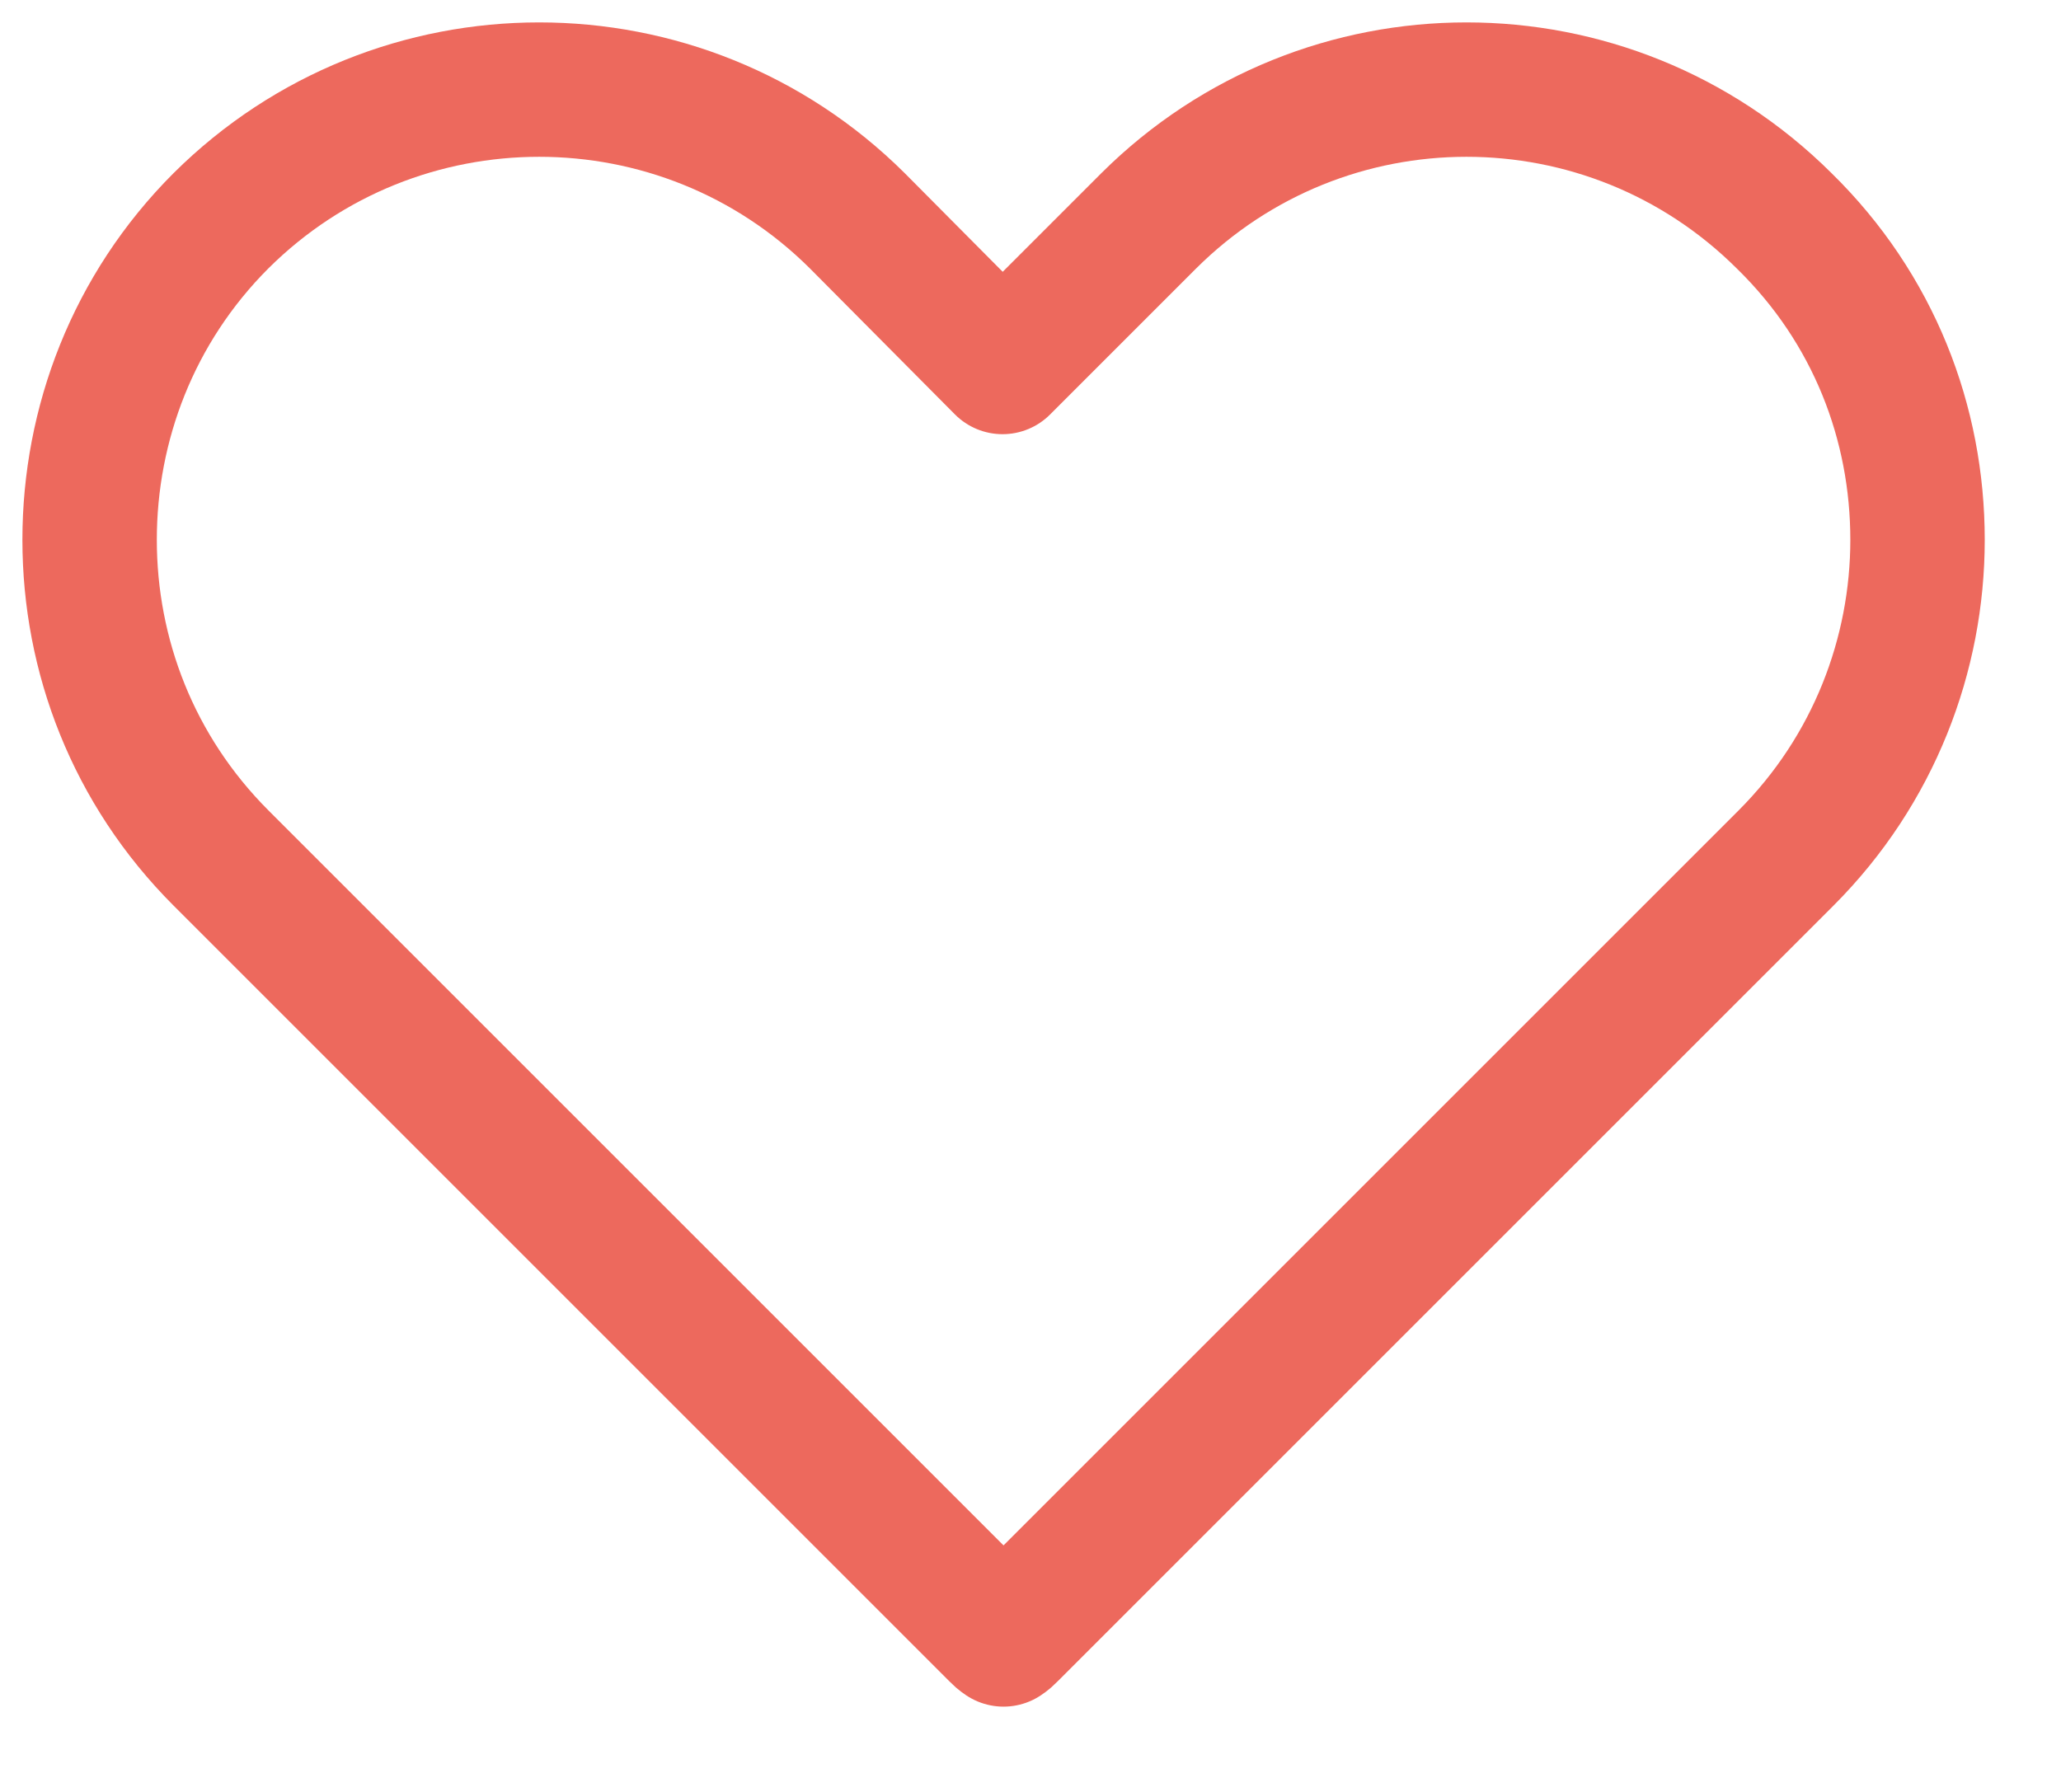 <svg width="23" stroke="#ED695D" height="20" viewBox="0 0 23 20" fill="none" xmlns="http://www.w3.org/2000/svg">
<path d="M21.399 6.025C21.399 7.304 20.913 8.594 19.932 9.576L18.3 11.208L11.276 18.232C11.243 18.265 11.232 18.276 11.199 18.298C11.166 18.276 11.155 18.265 11.122 18.232L2.466 9.576C1.485 8.594 1 7.315 1 6.025C1 4.735 1.485 3.445 2.466 2.464C4.429 0.512 7.605 0.512 9.567 2.464L11.188 4.096L12.82 2.464C14.783 0.512 17.947 0.512 19.91 2.464C20.913 3.445 21.399 4.724 21.399 6.025Z"  stroke-width="1.5" stroke-linecap="round" stroke-linejoin="round"/>
</svg>
